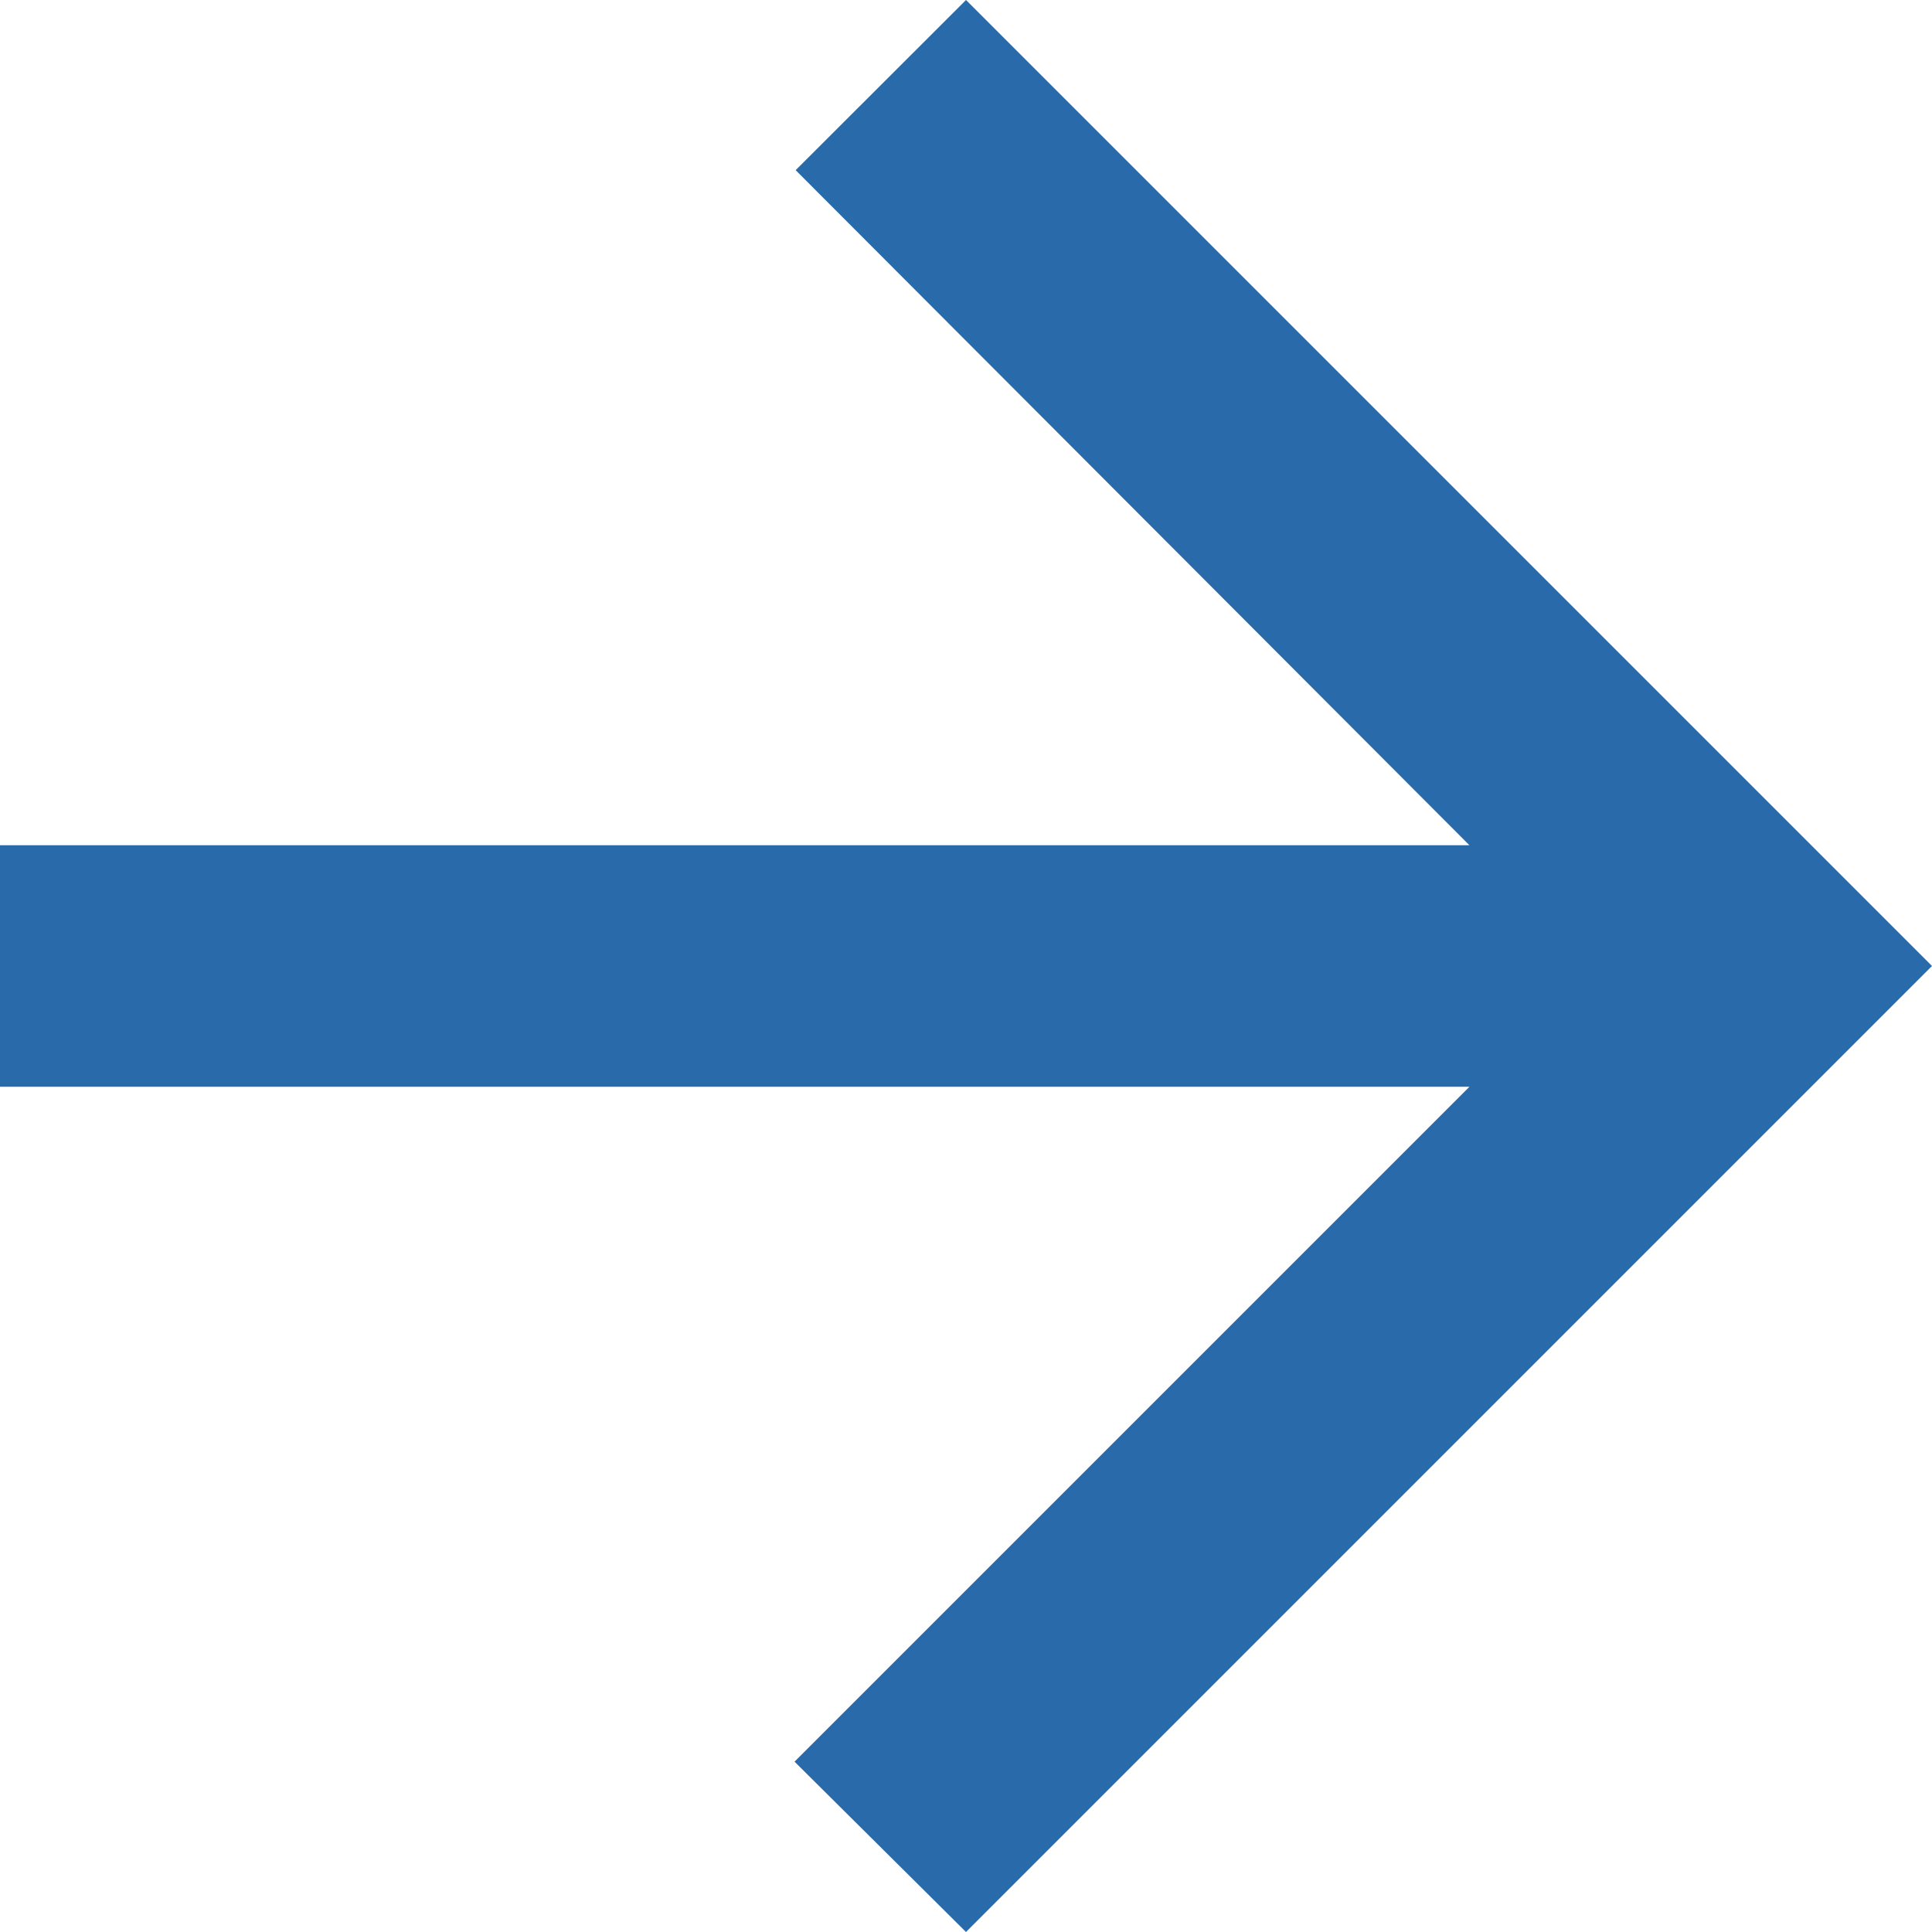 <?xml version="1.0" encoding="UTF-8"?>
<svg width="12px" height="12px" viewBox="0 0 12 12" version="1.1" xmlns="http://www.w3.org/2000/svg" xmlns:xlink="http://www.w3.org/1999/xlink" style="background: #FFFFFF;">
    <!-- Generator: Sketch 46.2 (44496) - http://www.bohemiancoding.com/sketch -->
    <title>ic_arrow_right_blue</title>
    <desc>Created with Sketch.</desc>
    <defs></defs>
    <g id="Symbols" stroke="none" stroke-width="1" fill="none" fill-rule="evenodd">
        <g id="ic_arrow_right_blue" fill-rule="nonzero" fill="#296AAA">
            <polygon id="Shape" transform="translate(6, 6) rotate(180) translate(-6, -6) " points="12 5.25 2.873 5.25 7.065 1.058 6 0 0 6 6 12 7.058 10.943 2.873 6.75 12 6.75"></polygon>
        </g>
    </g>
</svg>